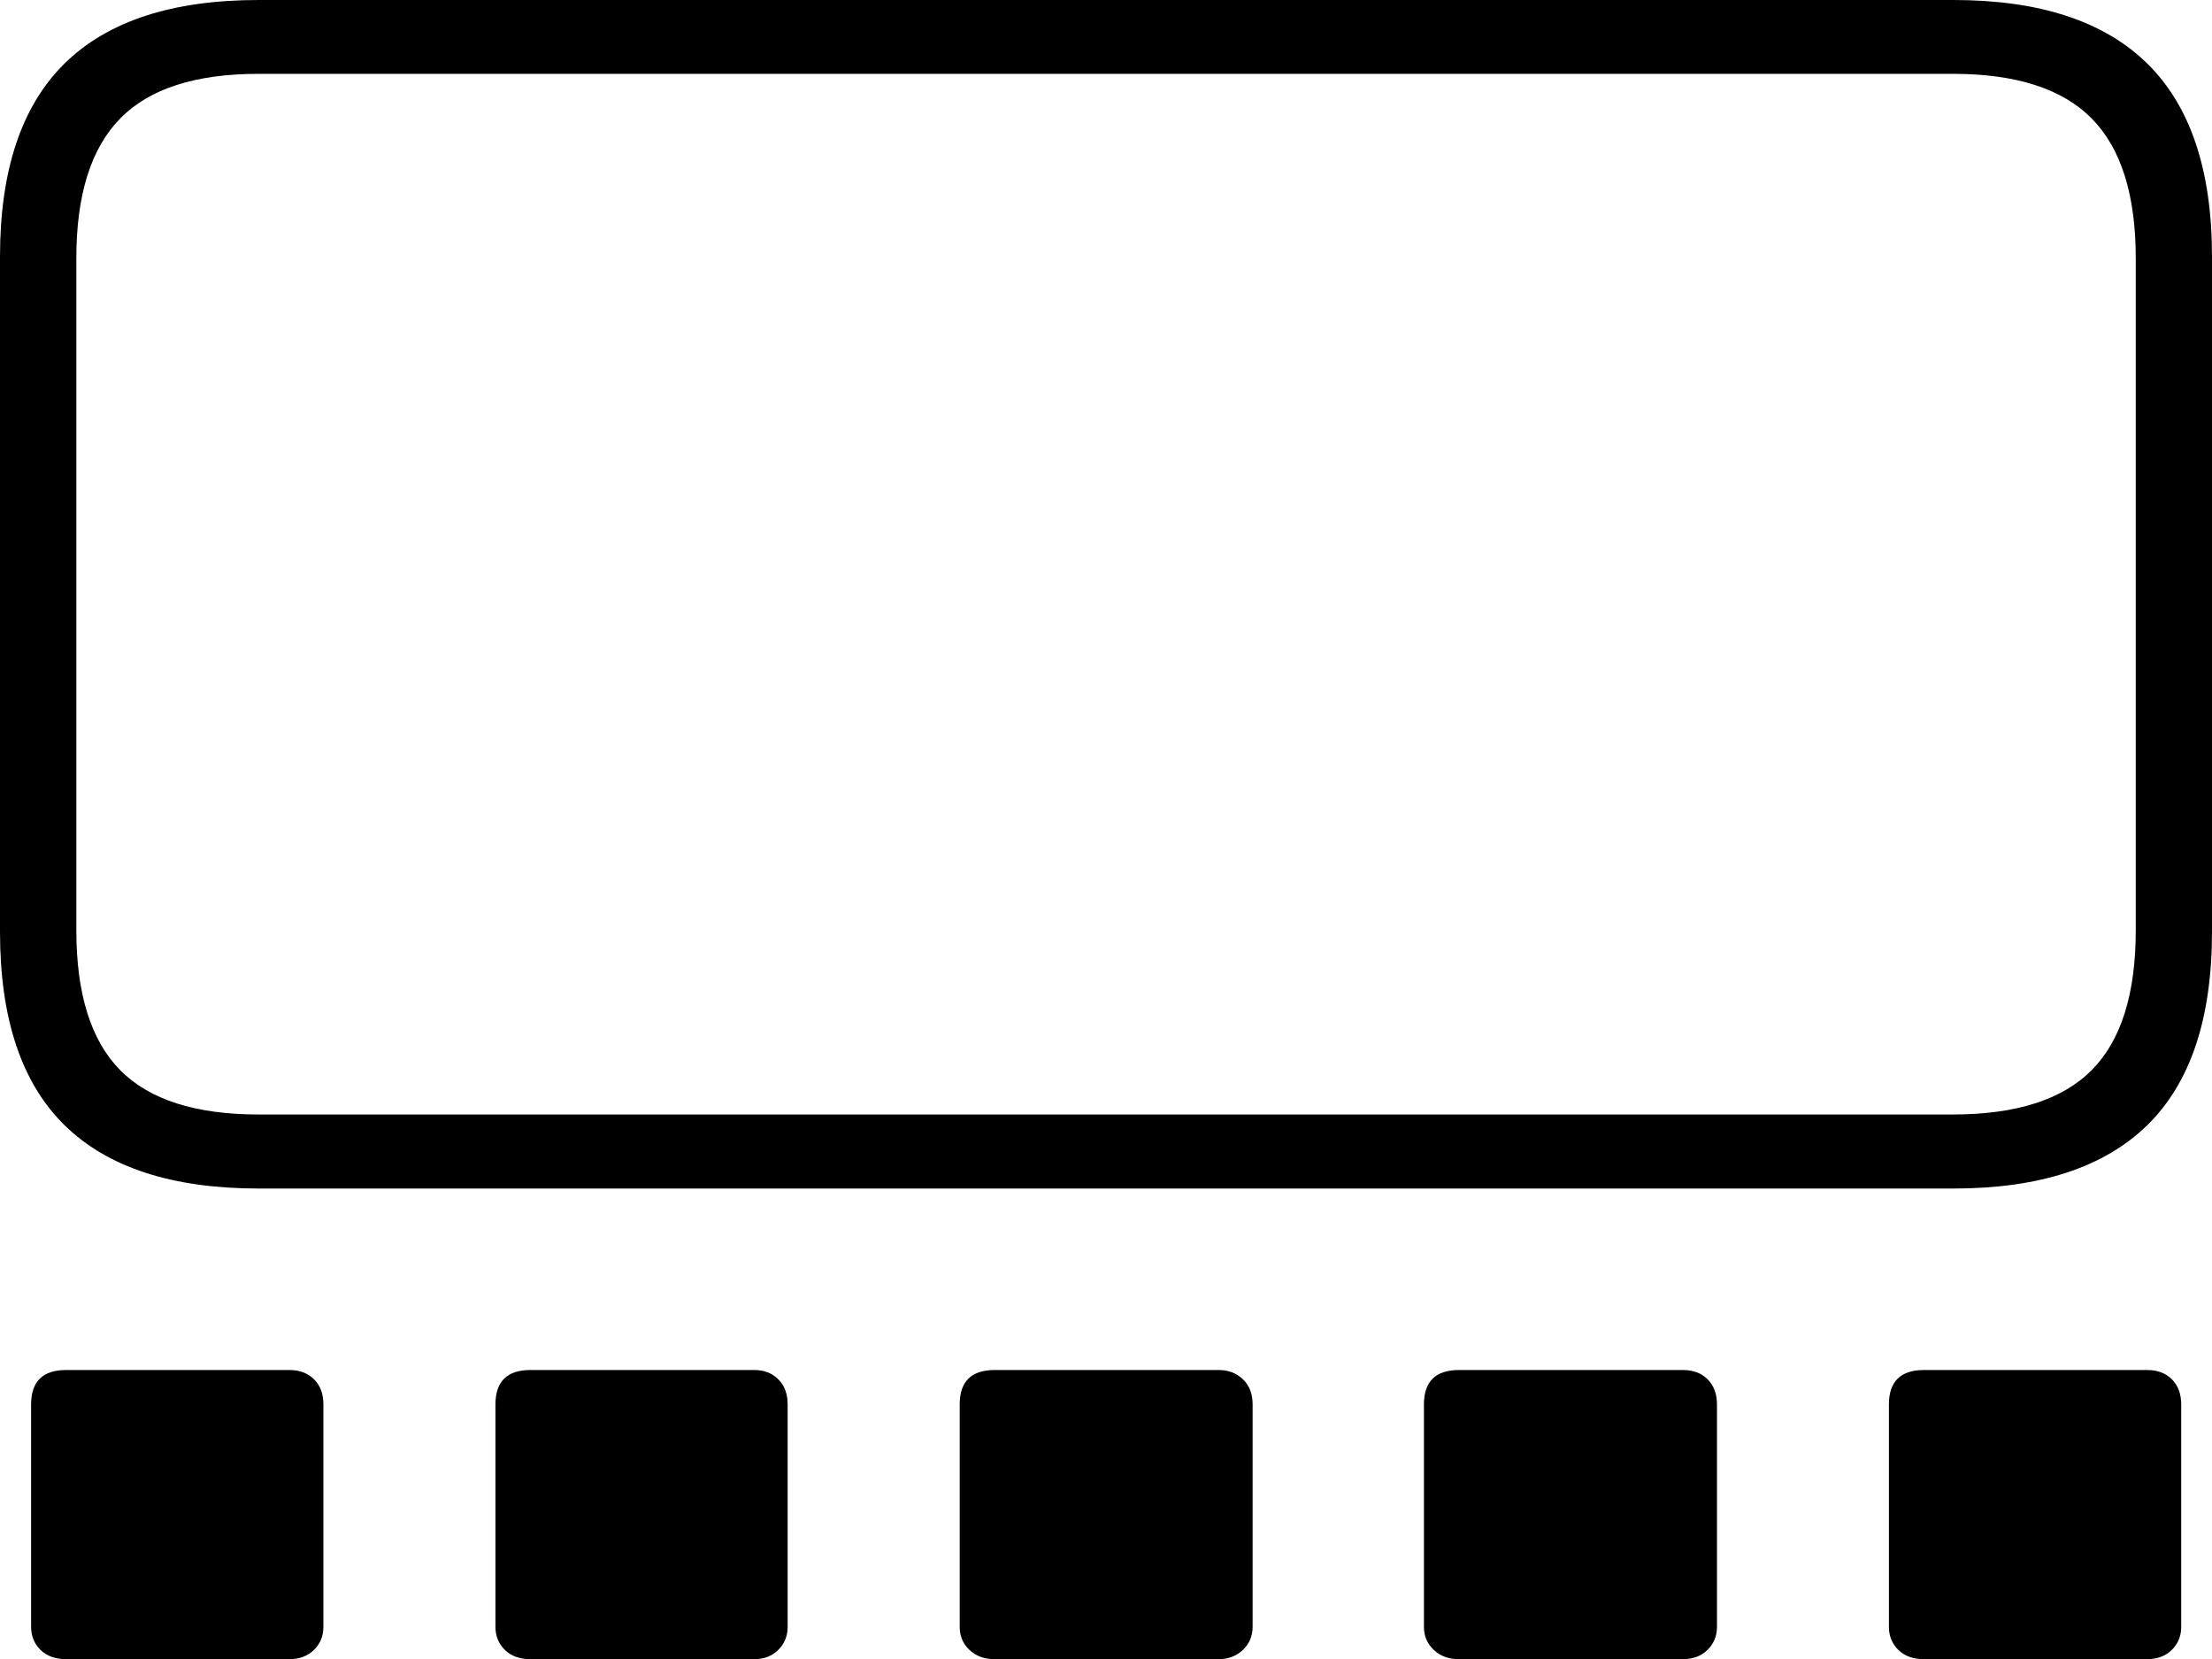 <?xml version="1.0" encoding="UTF-8"?>
<!--Generator: Apple Native CoreSVG 175-->
<!DOCTYPE svg
PUBLIC "-//W3C//DTD SVG 1.1//EN"
       "http://www.w3.org/Graphics/SVG/1.1/DTD/svg11.dtd">
<svg version="1.1" xmlns="http://www.w3.org/2000/svg" xmlns:xlink="http://www.w3.org/1999/xlink" width="21.122" height="15.844">
 <g>
  <rect height="15.844" opacity="0" width="21.122" x="0" y="0"/>
  <path d="M2.469 11.349L18.653 11.349Q19.886 11.349 20.504 10.744Q21.122 10.139 21.122 8.898L21.122 2.451Q21.122 1.214 20.504 0.607Q19.886 0 18.653 0L2.469 0Q1.232 0 0.616 0.607Q0 1.214 0 2.451L0 8.898Q0 10.139 0.616 10.744Q1.232 11.349 2.469 11.349ZM2.468 10.642Q1.565 10.642 1.147 10.218Q0.729 9.794 0.729 8.883L0.729 2.466Q0.729 1.559 1.147 1.132Q1.565 0.705 2.468 0.705L18.648 0.705Q19.553 0.705 19.974 1.132Q20.394 1.559 20.394 2.466L20.394 8.883Q20.394 9.794 19.974 10.218Q19.553 10.642 18.648 10.642ZM0.632 15.843L2.763 15.843Q2.907 15.843 2.998 15.755Q3.088 15.666 3.088 15.535L3.088 13.41Q3.088 13.26 2.999 13.171Q2.91 13.082 2.763 13.082L0.632 13.082Q0.297 13.082 0.297 13.41L0.297 15.535Q0.297 15.666 0.387 15.755Q0.478 15.843 0.632 15.843ZM5.065 15.843L7.203 15.843Q7.341 15.843 7.431 15.755Q7.521 15.666 7.521 15.535L7.521 13.41Q7.521 13.26 7.432 13.171Q7.343 13.082 7.203 13.082L5.065 13.082Q4.731 13.082 4.731 13.41L4.731 15.535Q4.731 15.666 4.821 15.755Q4.911 15.843 5.065 15.843ZM9.498 15.843L11.636 15.843Q11.774 15.843 11.868 15.755Q11.961 15.666 11.961 15.535L11.961 13.41Q11.961 13.26 11.869 13.171Q11.777 13.082 11.636 13.082L9.498 13.082Q9.164 13.082 9.164 13.41L9.164 15.535Q9.164 15.666 9.257 15.755Q9.351 15.843 9.498 15.843ZM13.932 15.843L16.07 15.843Q16.214 15.843 16.304 15.755Q16.395 15.666 16.395 15.535L16.395 13.41Q16.395 13.26 16.306 13.171Q16.217 13.082 16.07 13.082L13.932 13.082Q13.597 13.082 13.597 13.41L13.597 15.535Q13.597 15.666 13.691 15.755Q13.784 15.843 13.932 15.843ZM18.372 15.843L20.503 15.843Q20.647 15.843 20.738 15.755Q20.828 15.666 20.828 15.535L20.828 13.41Q20.828 13.26 20.739 13.171Q20.65 13.082 20.503 13.082L18.372 13.082Q18.037 13.082 18.037 13.41L18.037 15.535Q18.037 15.666 18.127 15.755Q18.218 15.843 18.372 15.843Z" fill="#000000"/>
 </g>
</svg>
